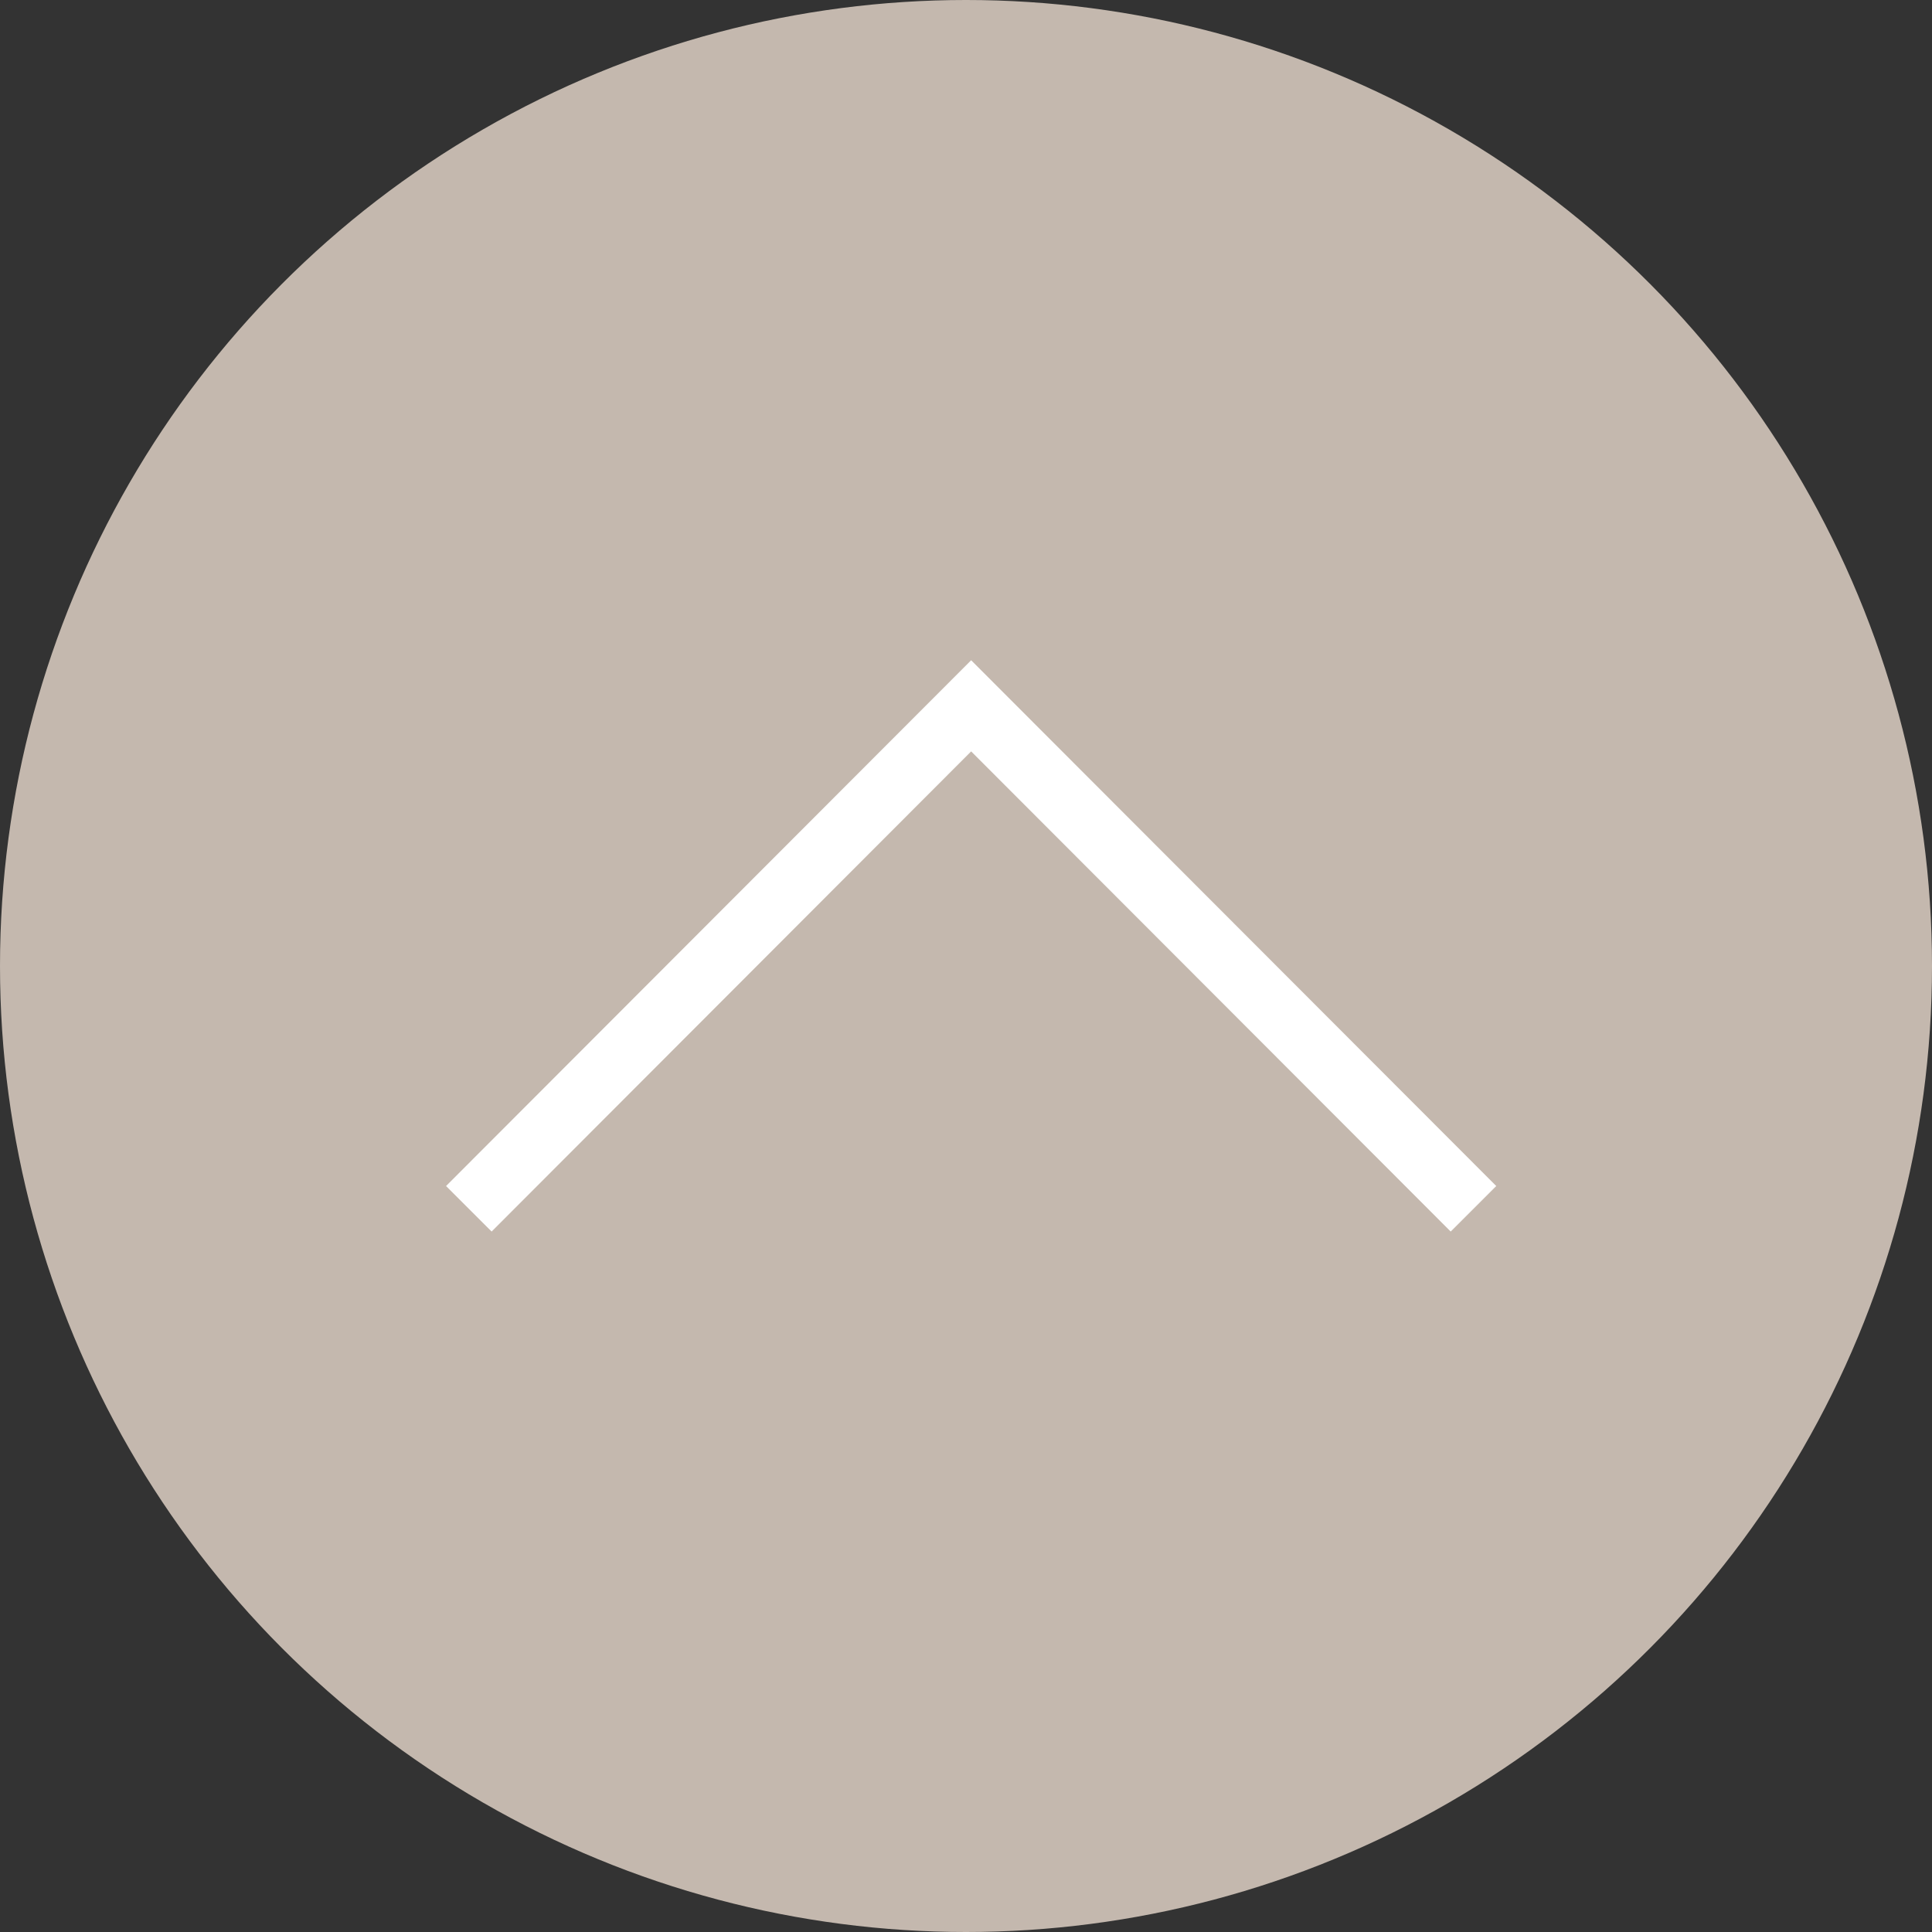 <svg xmlns="http://www.w3.org/2000/svg" viewBox="0 0 30 30"><rect x="0" y="0" width="30" height="30" fill="#333333" stroke="none"/><defs><style>.cls-1{isolation:isolate;}.cls-2{fill:#c4b8ae;mix-blend-mode:color-dodge;}.cls-3{fill:none;stroke:#fff;stroke-miterlimit:10;}</style></defs><g class="cls-1"><g id="Layer_2" data-name="Layer 2"><g id="Layer_1-2" data-name="Layer 1"><circle class="cls-2" cx="15" cy="15" r="15"/><polyline class="cls-3" points="7.28 18.77 15.08 10.96 22.88 18.77"/></g></g></g></svg>